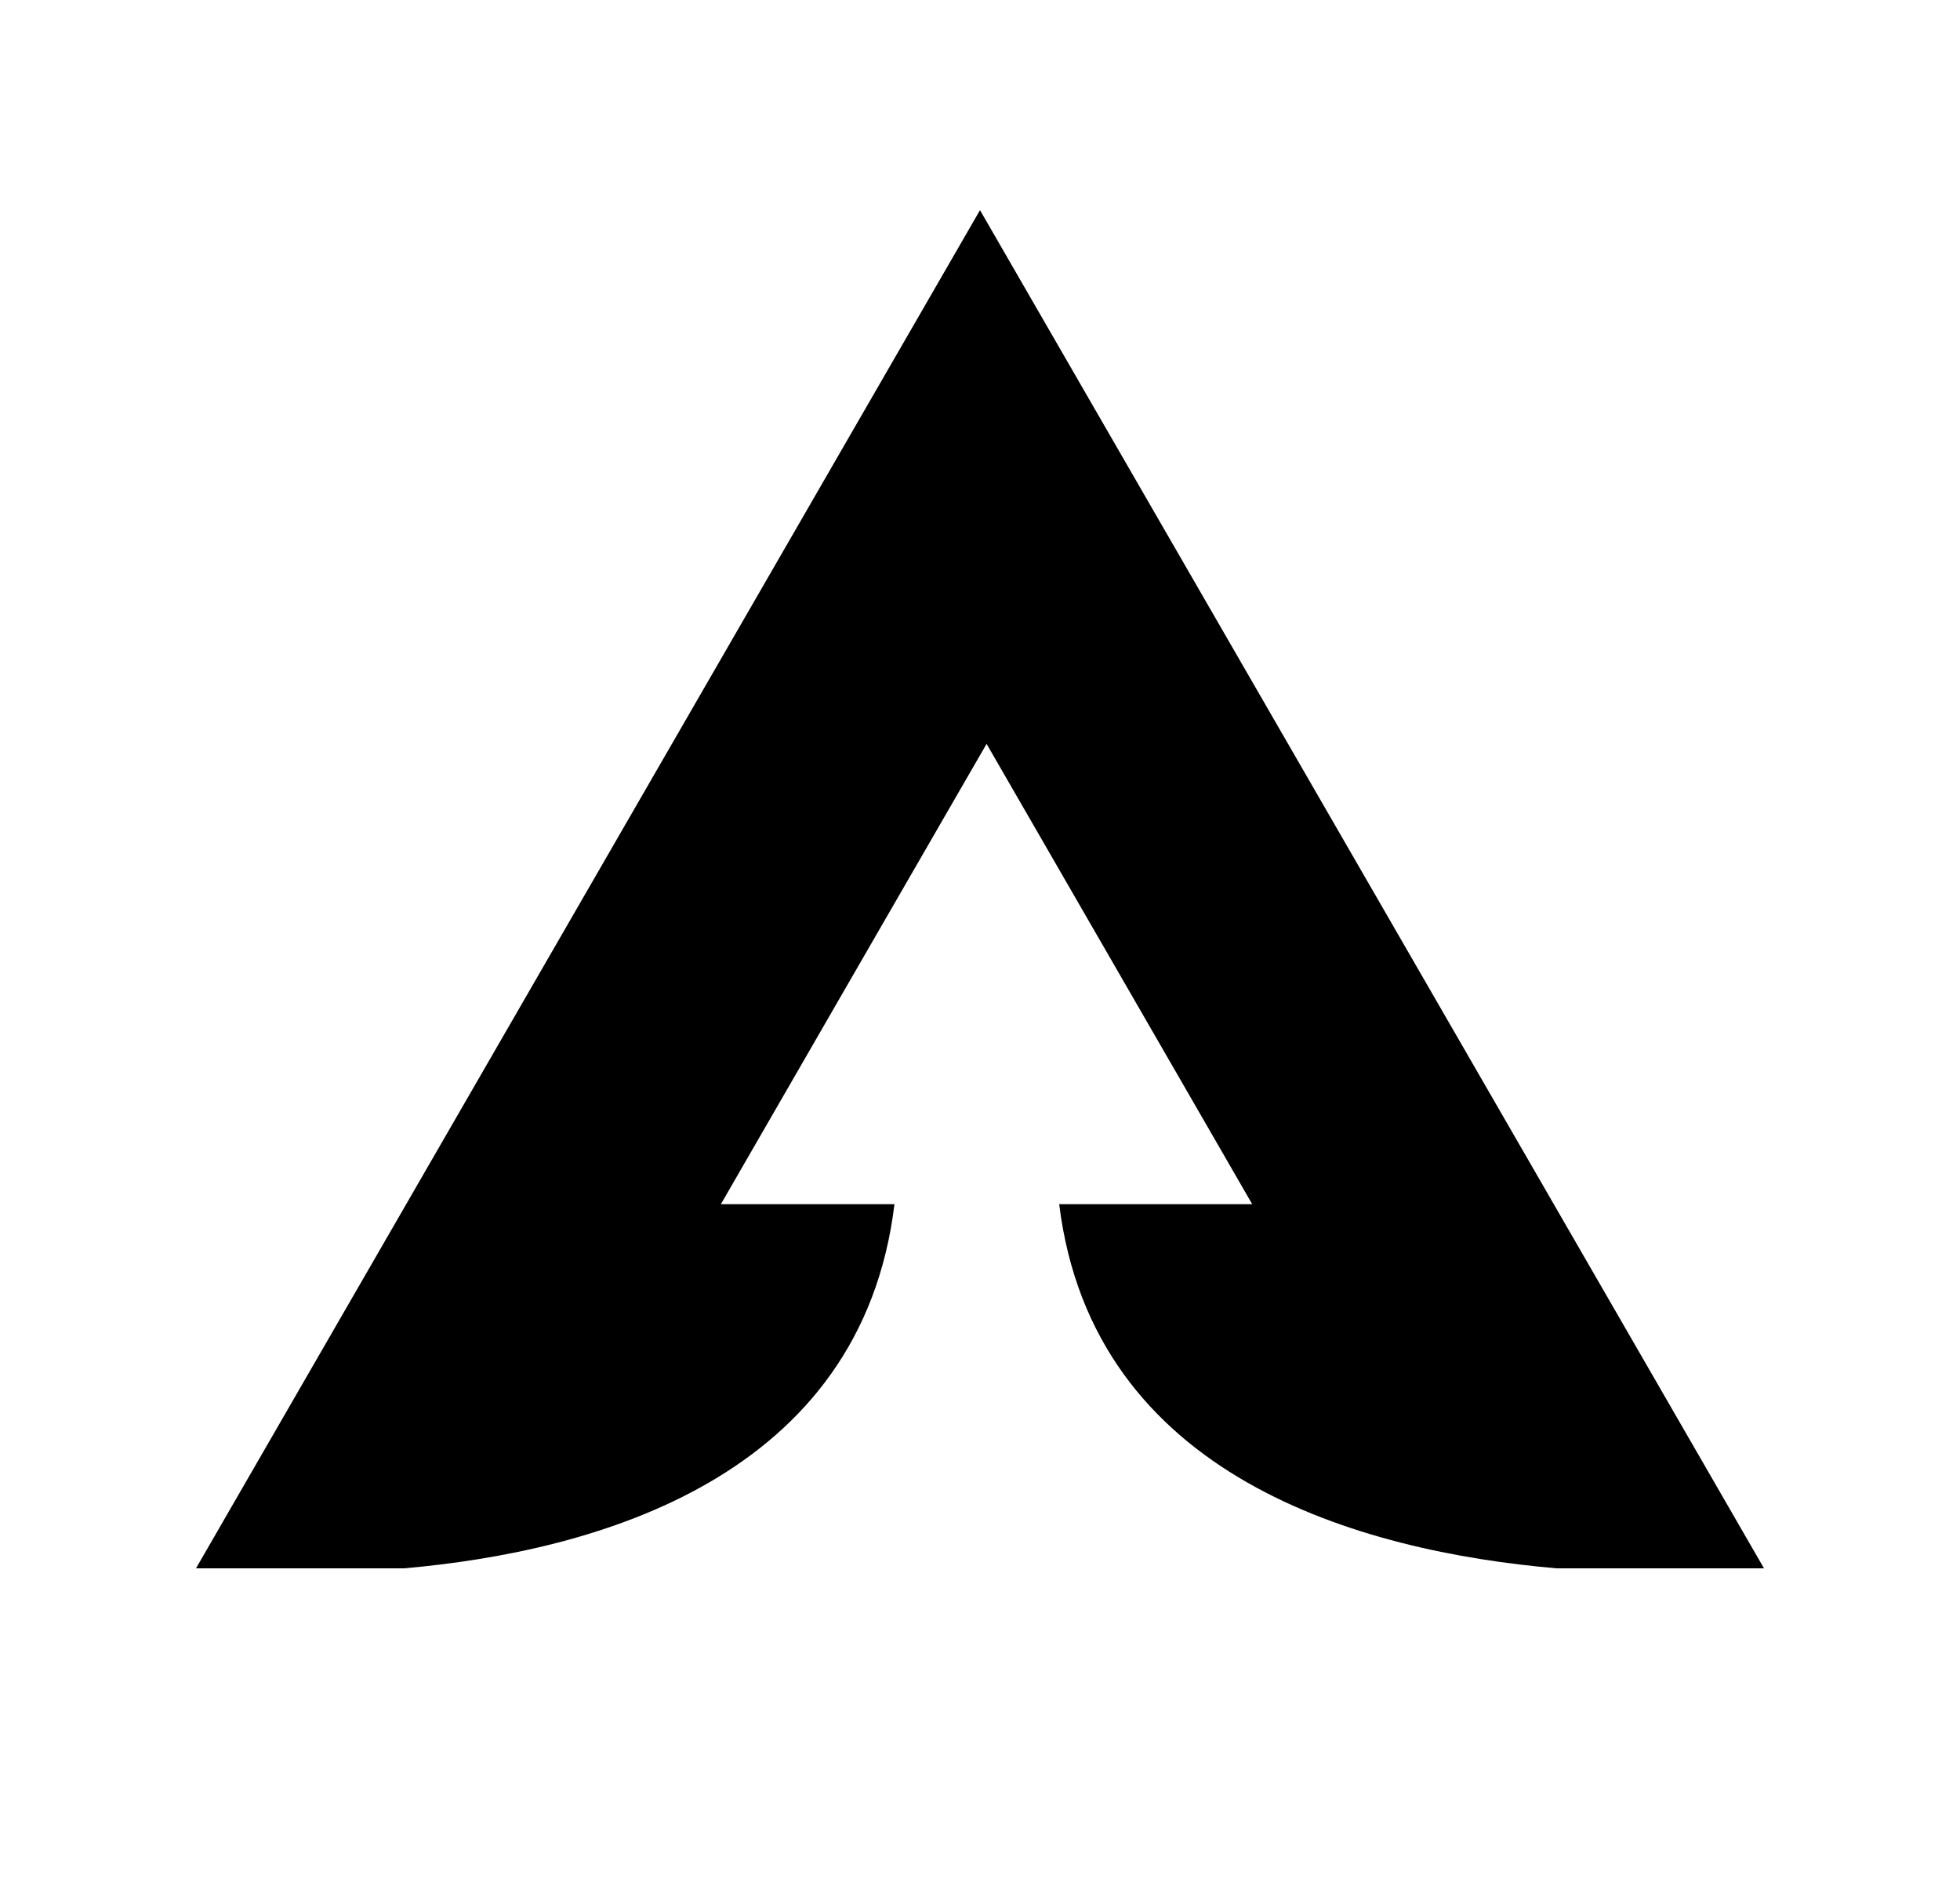 <svg xmlns="http://www.w3.org/2000/svg" width="25" height="24" viewBox="0 0 25 24"><path fill-rule="evenodd" d="M11.41 15.356H9.195l1.694-2.935 1.695-2.935 1.694 2.935 1.694 2.935H13.51c.43 3.487 3.849 4.428 6.344 4.644H22.5l-5-8.66-5-8.66-5 8.66-5 8.66h2.654c2.46-.216 5.832-1.157 6.255-4.644z" clip-rule="evenodd"/></svg>
